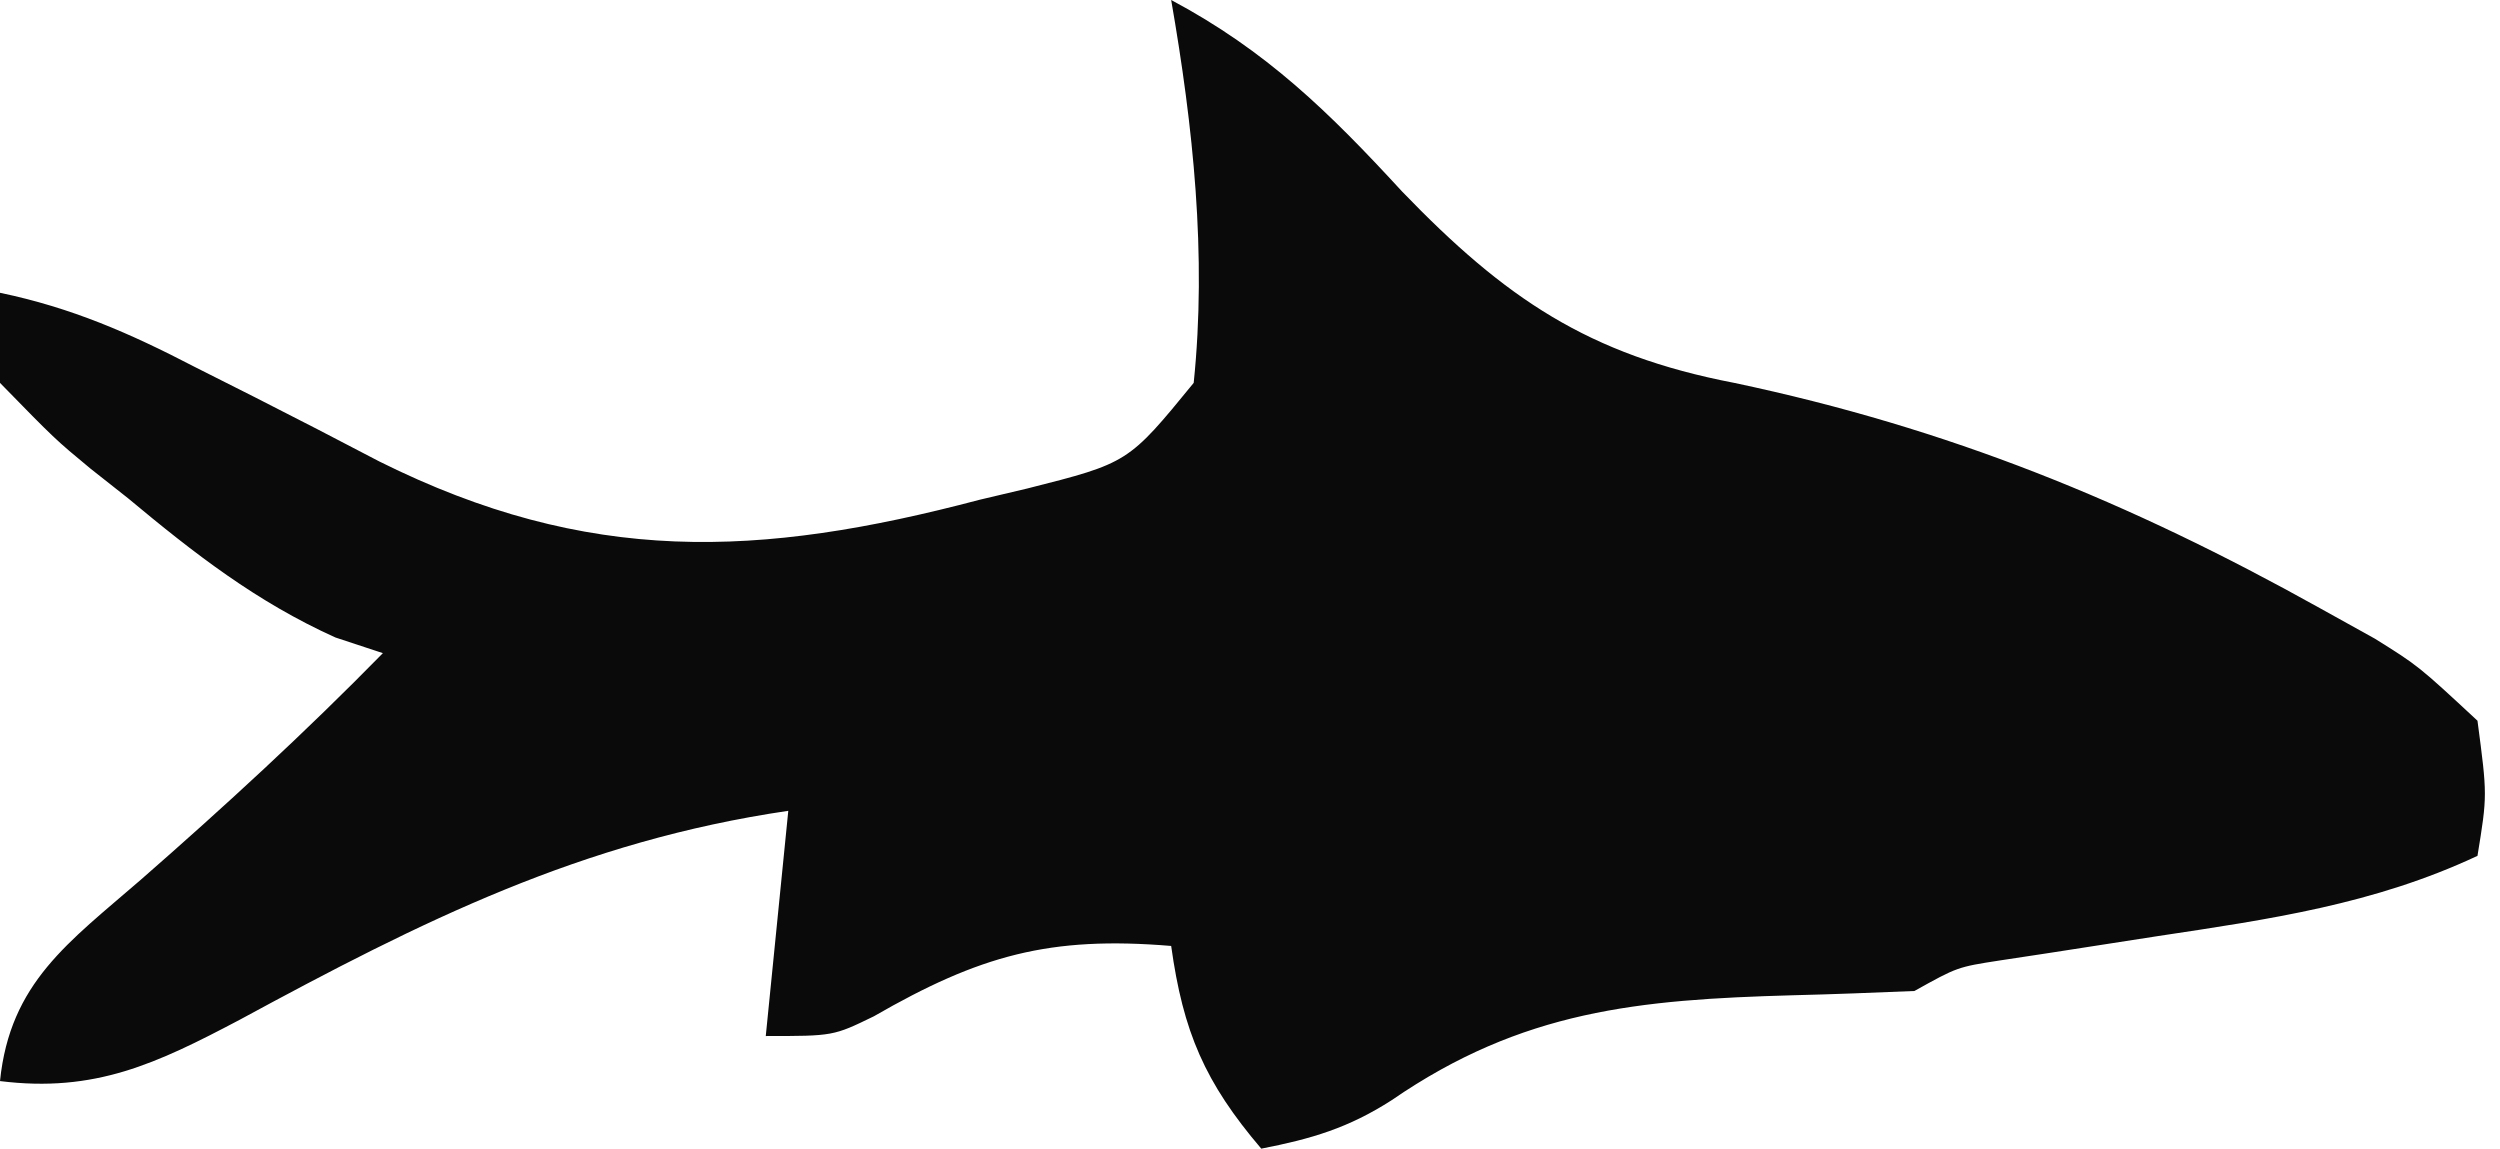 <svg width="111" height="51" viewBox="0 0 111 51" fill="none" xmlns="http://www.w3.org/2000/svg">
<path d="M52 0C56.224 2.249 59.023 4.99 62.25 8.5C66.821 13.243 70.524 15.756 77 17C86.528 19.015 94.516 22.27 103 27C104.208 27.671 104.208 27.671 105.441 28.355C107.375 29.562 107.375 29.562 110 32C110.438 35.312 110.438 35.312 110 38C105.405 40.153 100.781 40.813 95.812 41.562C94.194 41.811 92.575 42.062 90.957 42.316C90.245 42.424 89.533 42.532 88.8 42.643C86.908 42.936 86.908 42.936 85 44C83.197 44.075 81.394 44.146 79.591 44.19C72.755 44.382 67.593 44.856 61.797 48.844C59.871 50.083 58.235 50.565 56 51C53.497 48.062 52.531 45.821 52 42C46.595 41.55 43.493 42.42 38.797 45.125C37 46 37 46 34 46C34.495 41.05 34.495 41.05 35 36C25.81 37.351 18.74 40.888 10.637 45.281C6.95 47.225 4.215 48.527 0 48C0.444 43.627 3.053 41.836 6.25 39.062C9.968 35.812 13.545 32.525 17 29C16.305 28.77 15.61 28.541 14.895 28.305C11.39 26.725 8.616 24.566 5.688 22.125C5.138 21.691 4.588 21.256 4.021 20.809C2.449 19.508 2.449 19.508 0 17C0 15.68 0 14.36 0 13C3.175 13.663 5.76 14.791 8.633 16.285C9.967 16.957 9.967 16.957 11.328 17.643C13.176 18.581 15.017 19.531 16.852 20.494C26.097 25.097 33.693 24.781 43.5 22.188C44.201 22.022 44.903 21.856 45.625 21.686C50.095 20.554 50.095 20.554 53 17C53.587 11.314 52.975 5.609 52 0Z" fill="#0A0A0A"/>
</svg>
